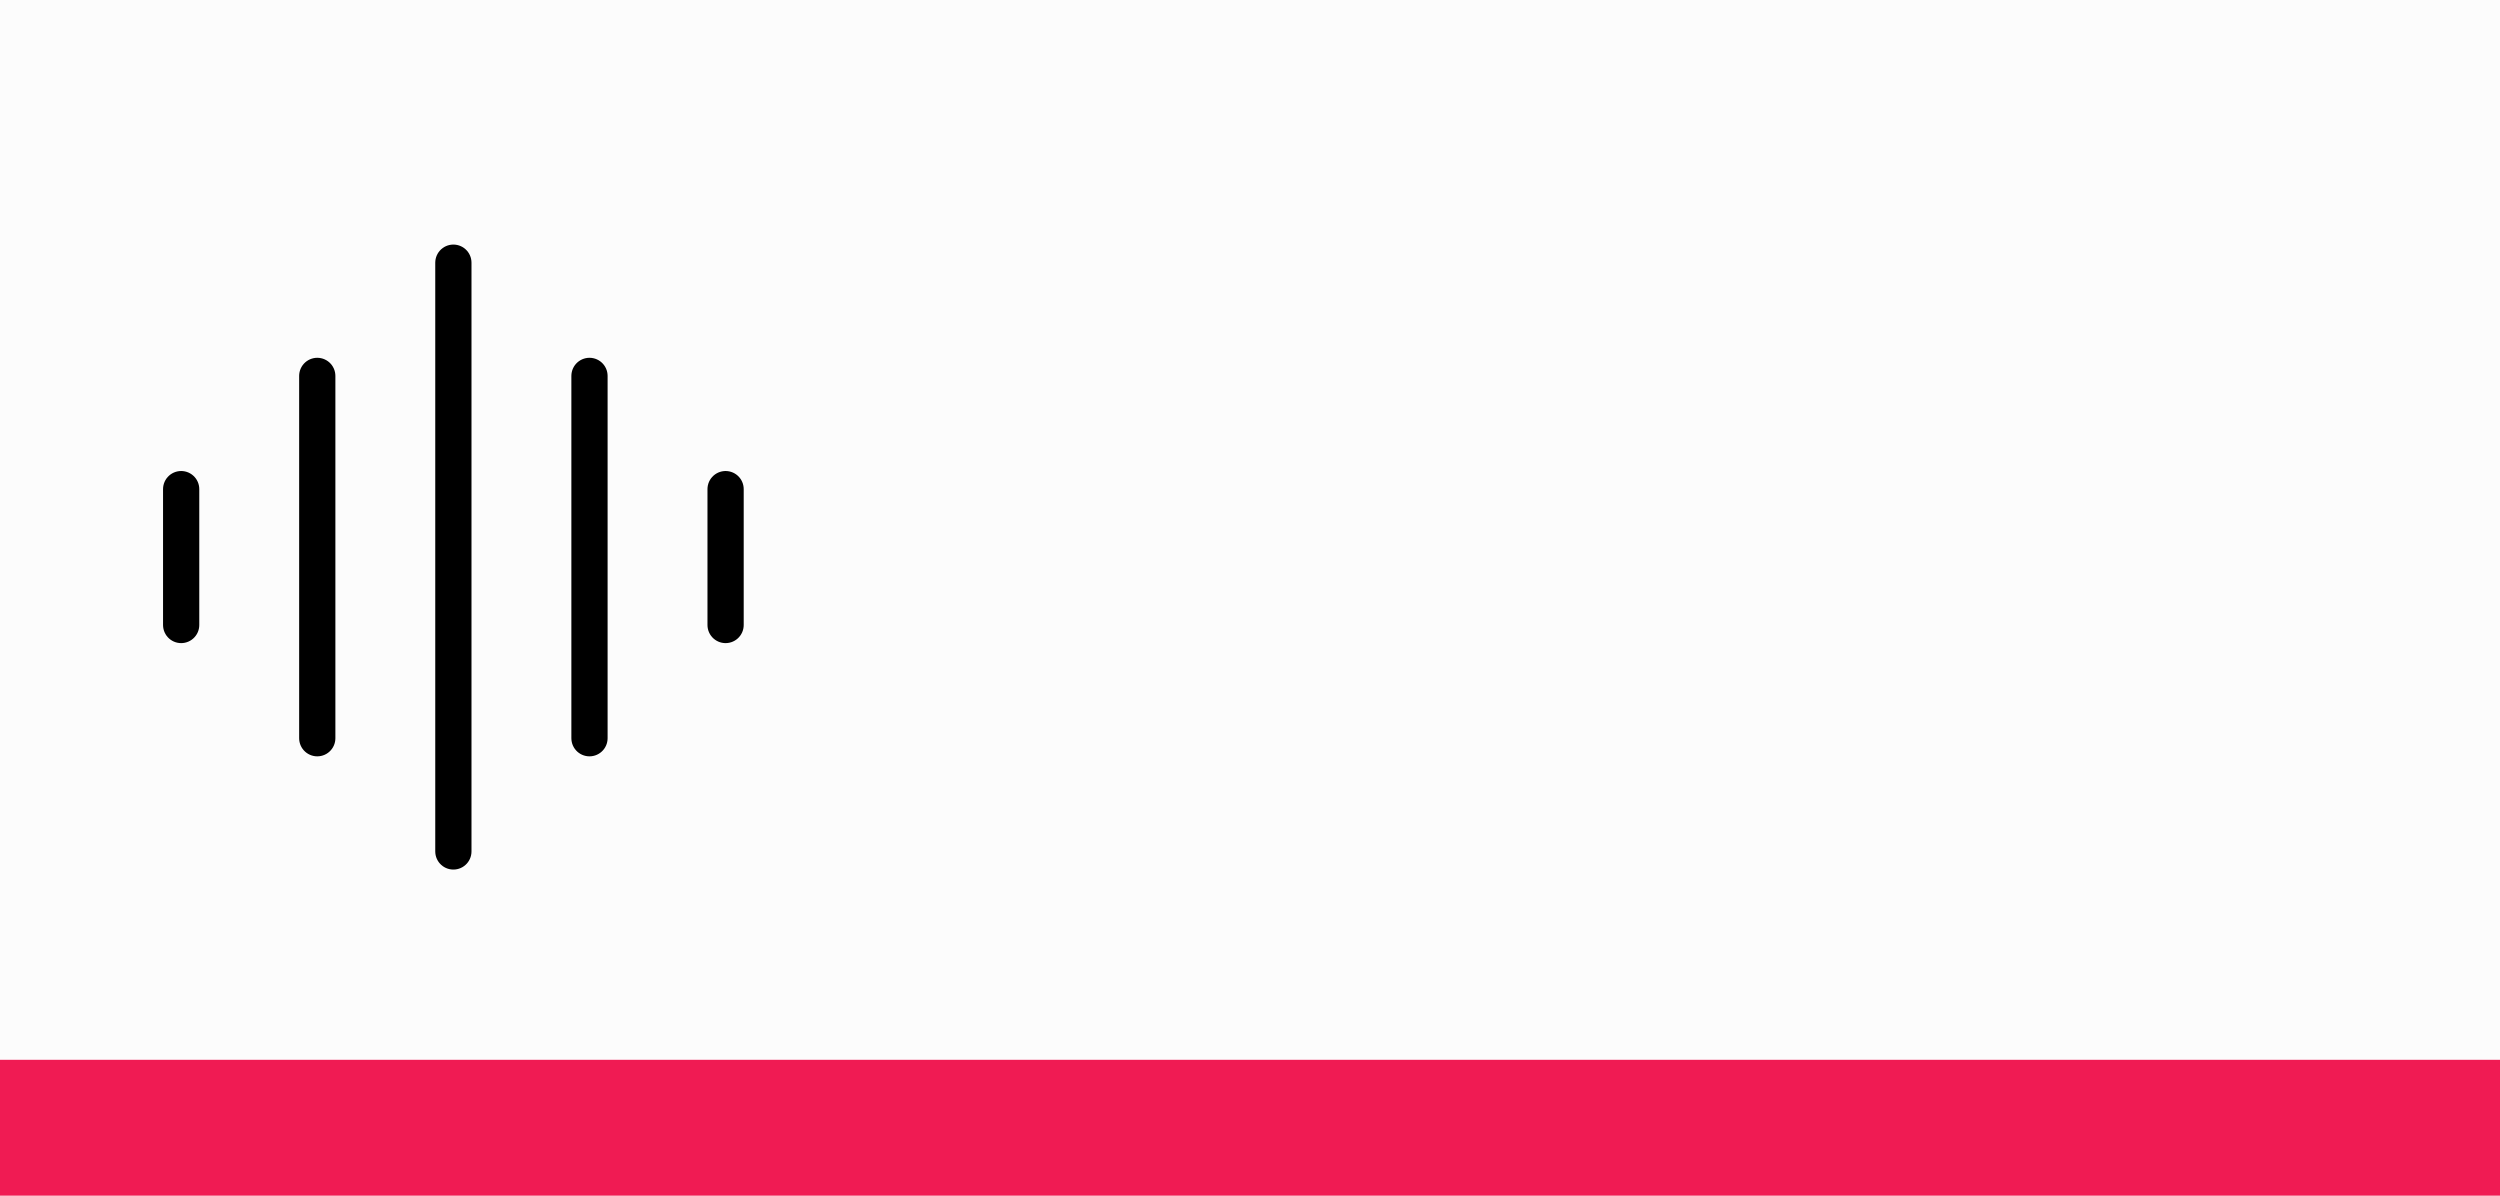 <svg width="276" height="132" viewBox="0 0 276 132" fill="none" xmlns="http://www.w3.org/2000/svg">
<rect width="276" height="132" fill="#FCFCFC"/>
<rect y="117" width="276" height="15" fill="#F01B53"/>
<path d="M20 54V69M35.026 41.5V81.5M50.052 29V94M65.079 41.5V81.5M80.105 54V69" stroke="black" stroke-width="4" stroke-linecap="round" stroke-linejoin="round"/>
</svg>
